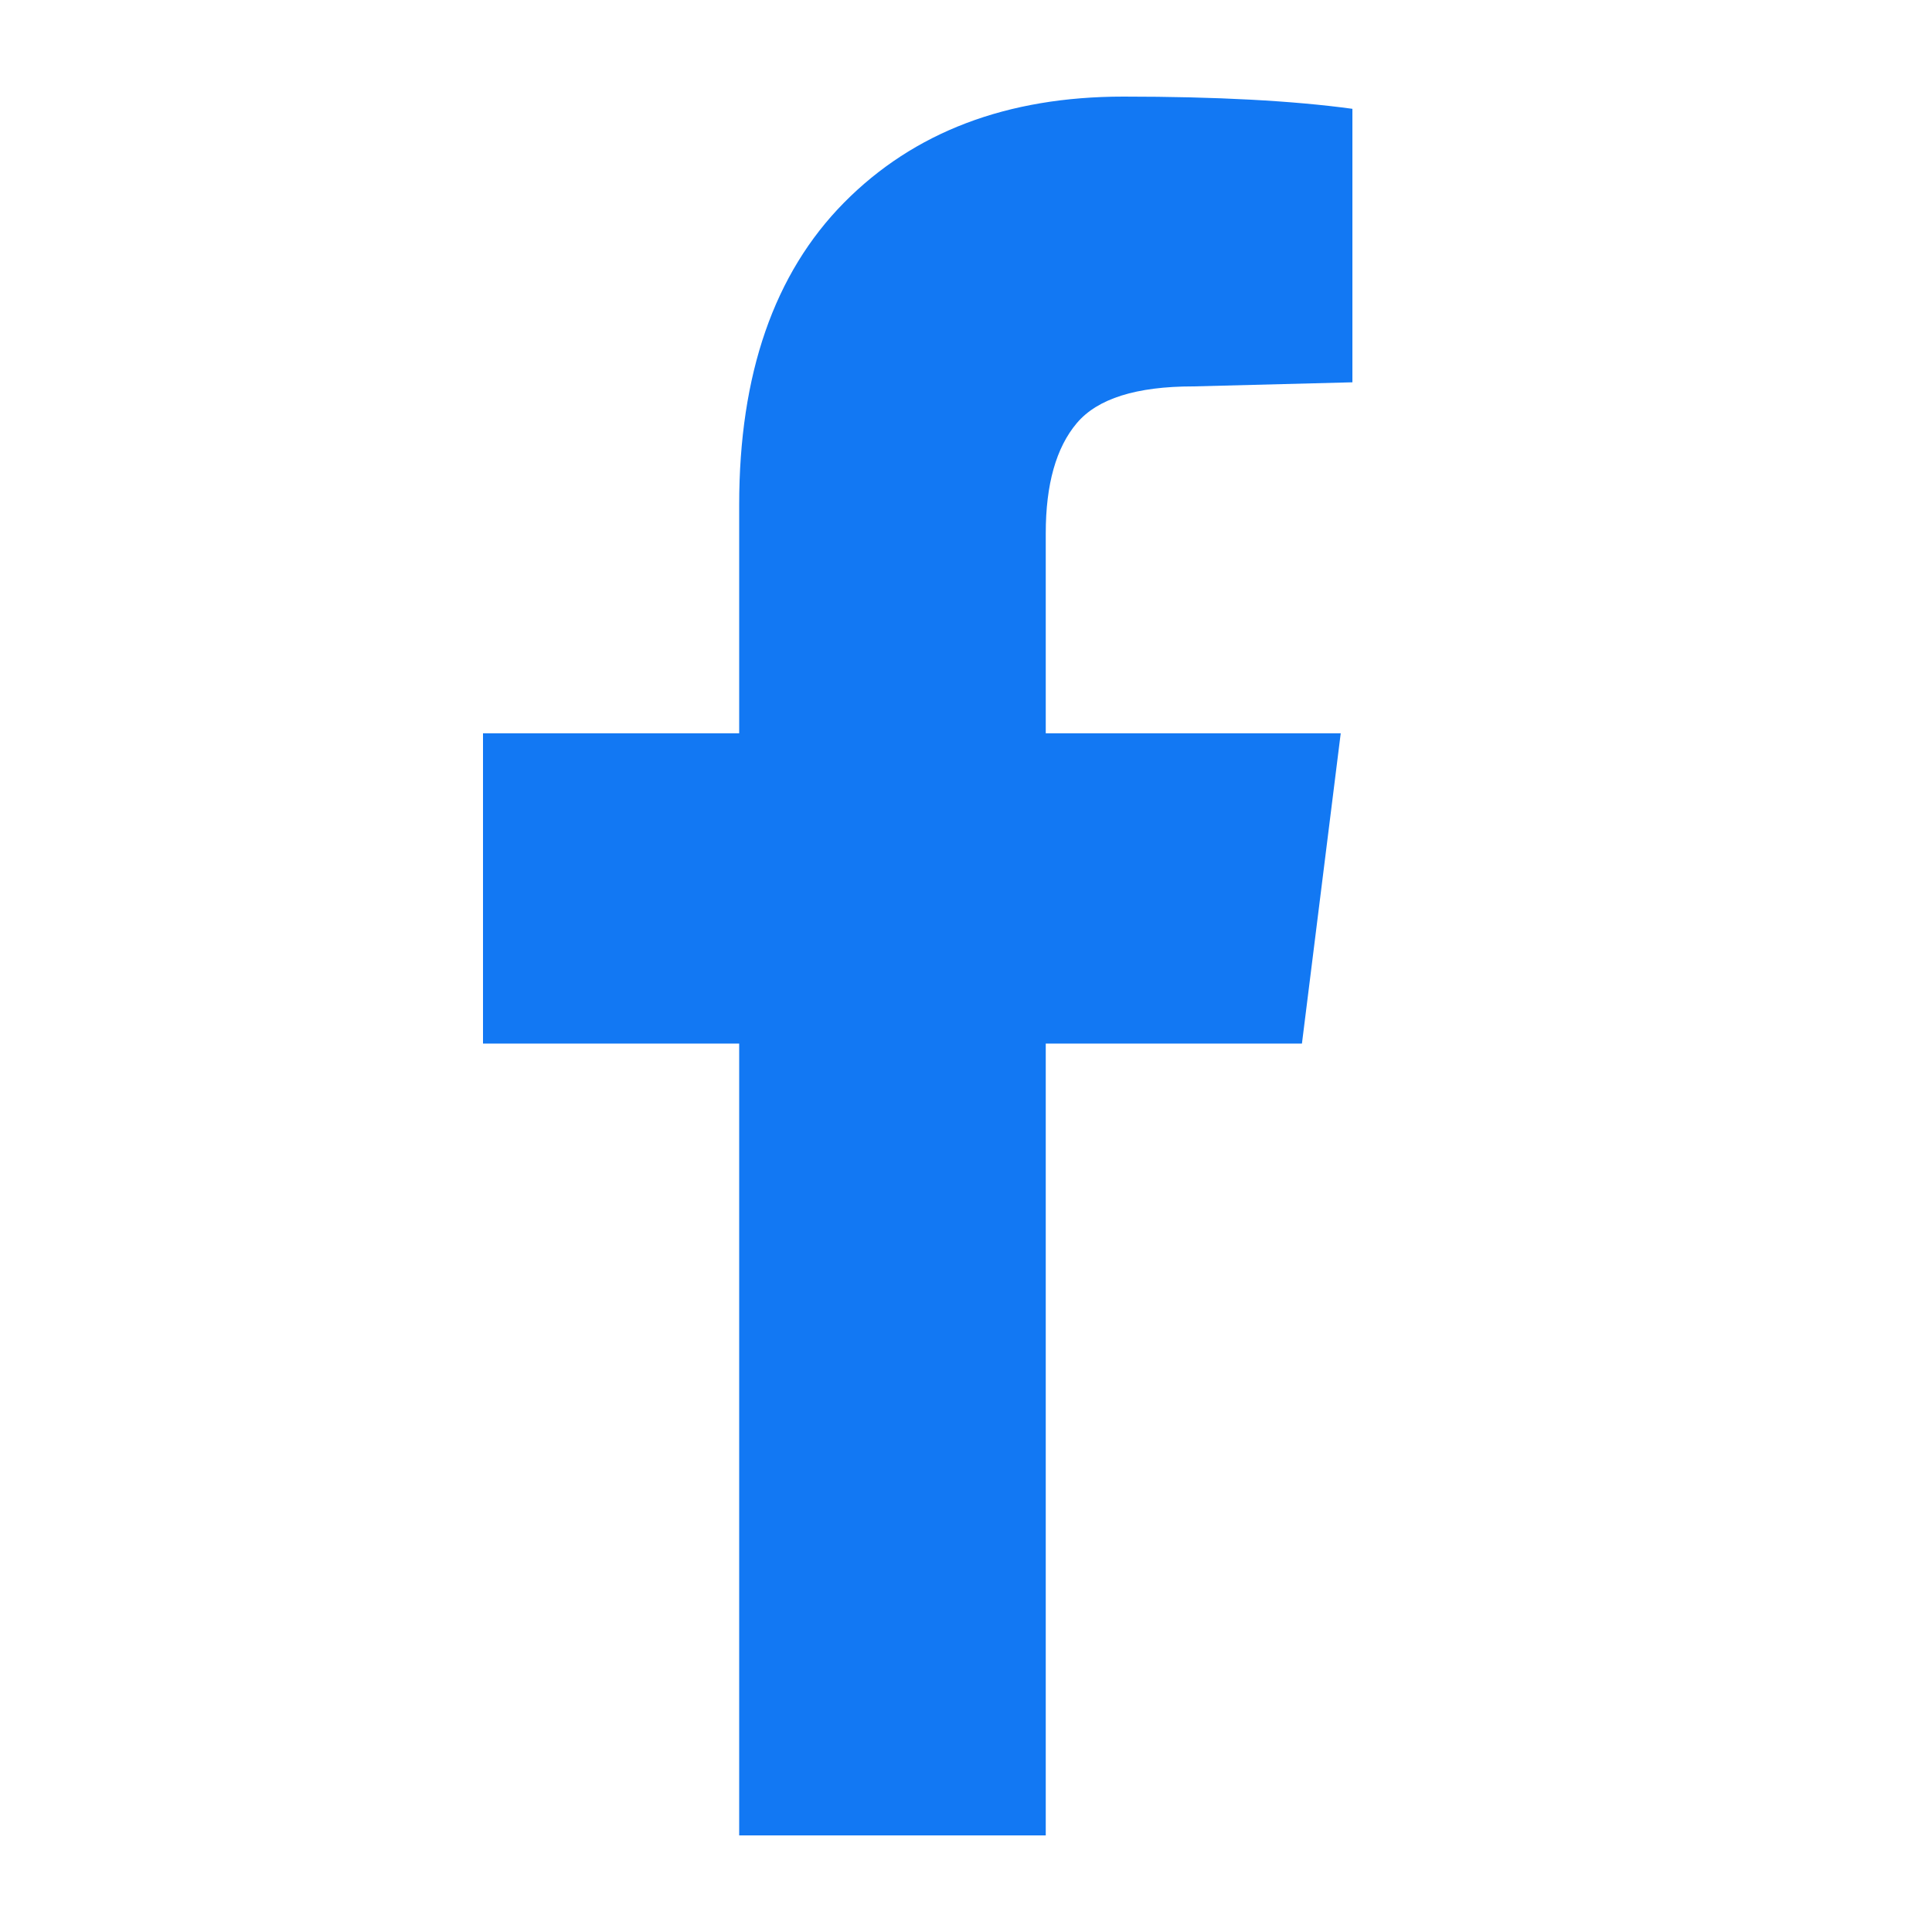 <svg width="25" height="25" viewBox="0 0 25 25" fill="none" xmlns="http://www.w3.org/2000/svg">
<path d="M13.532 23.75H9.565V13.504H6.25V9.489H9.565V6.532C9.565 4.842 10.017 3.539 10.921 2.623C11.825 1.708 13.03 1.25 14.537 1.25C15.742 1.25 16.73 1.303 17.5 1.408V4.947L15.441 5C14.704 5 14.202 5.158 13.934 5.475C13.666 5.792 13.532 6.268 13.532 6.901V9.489H17.349L16.847 13.504H13.532V23.75Z" fill="#1278F3"/>
</svg>
